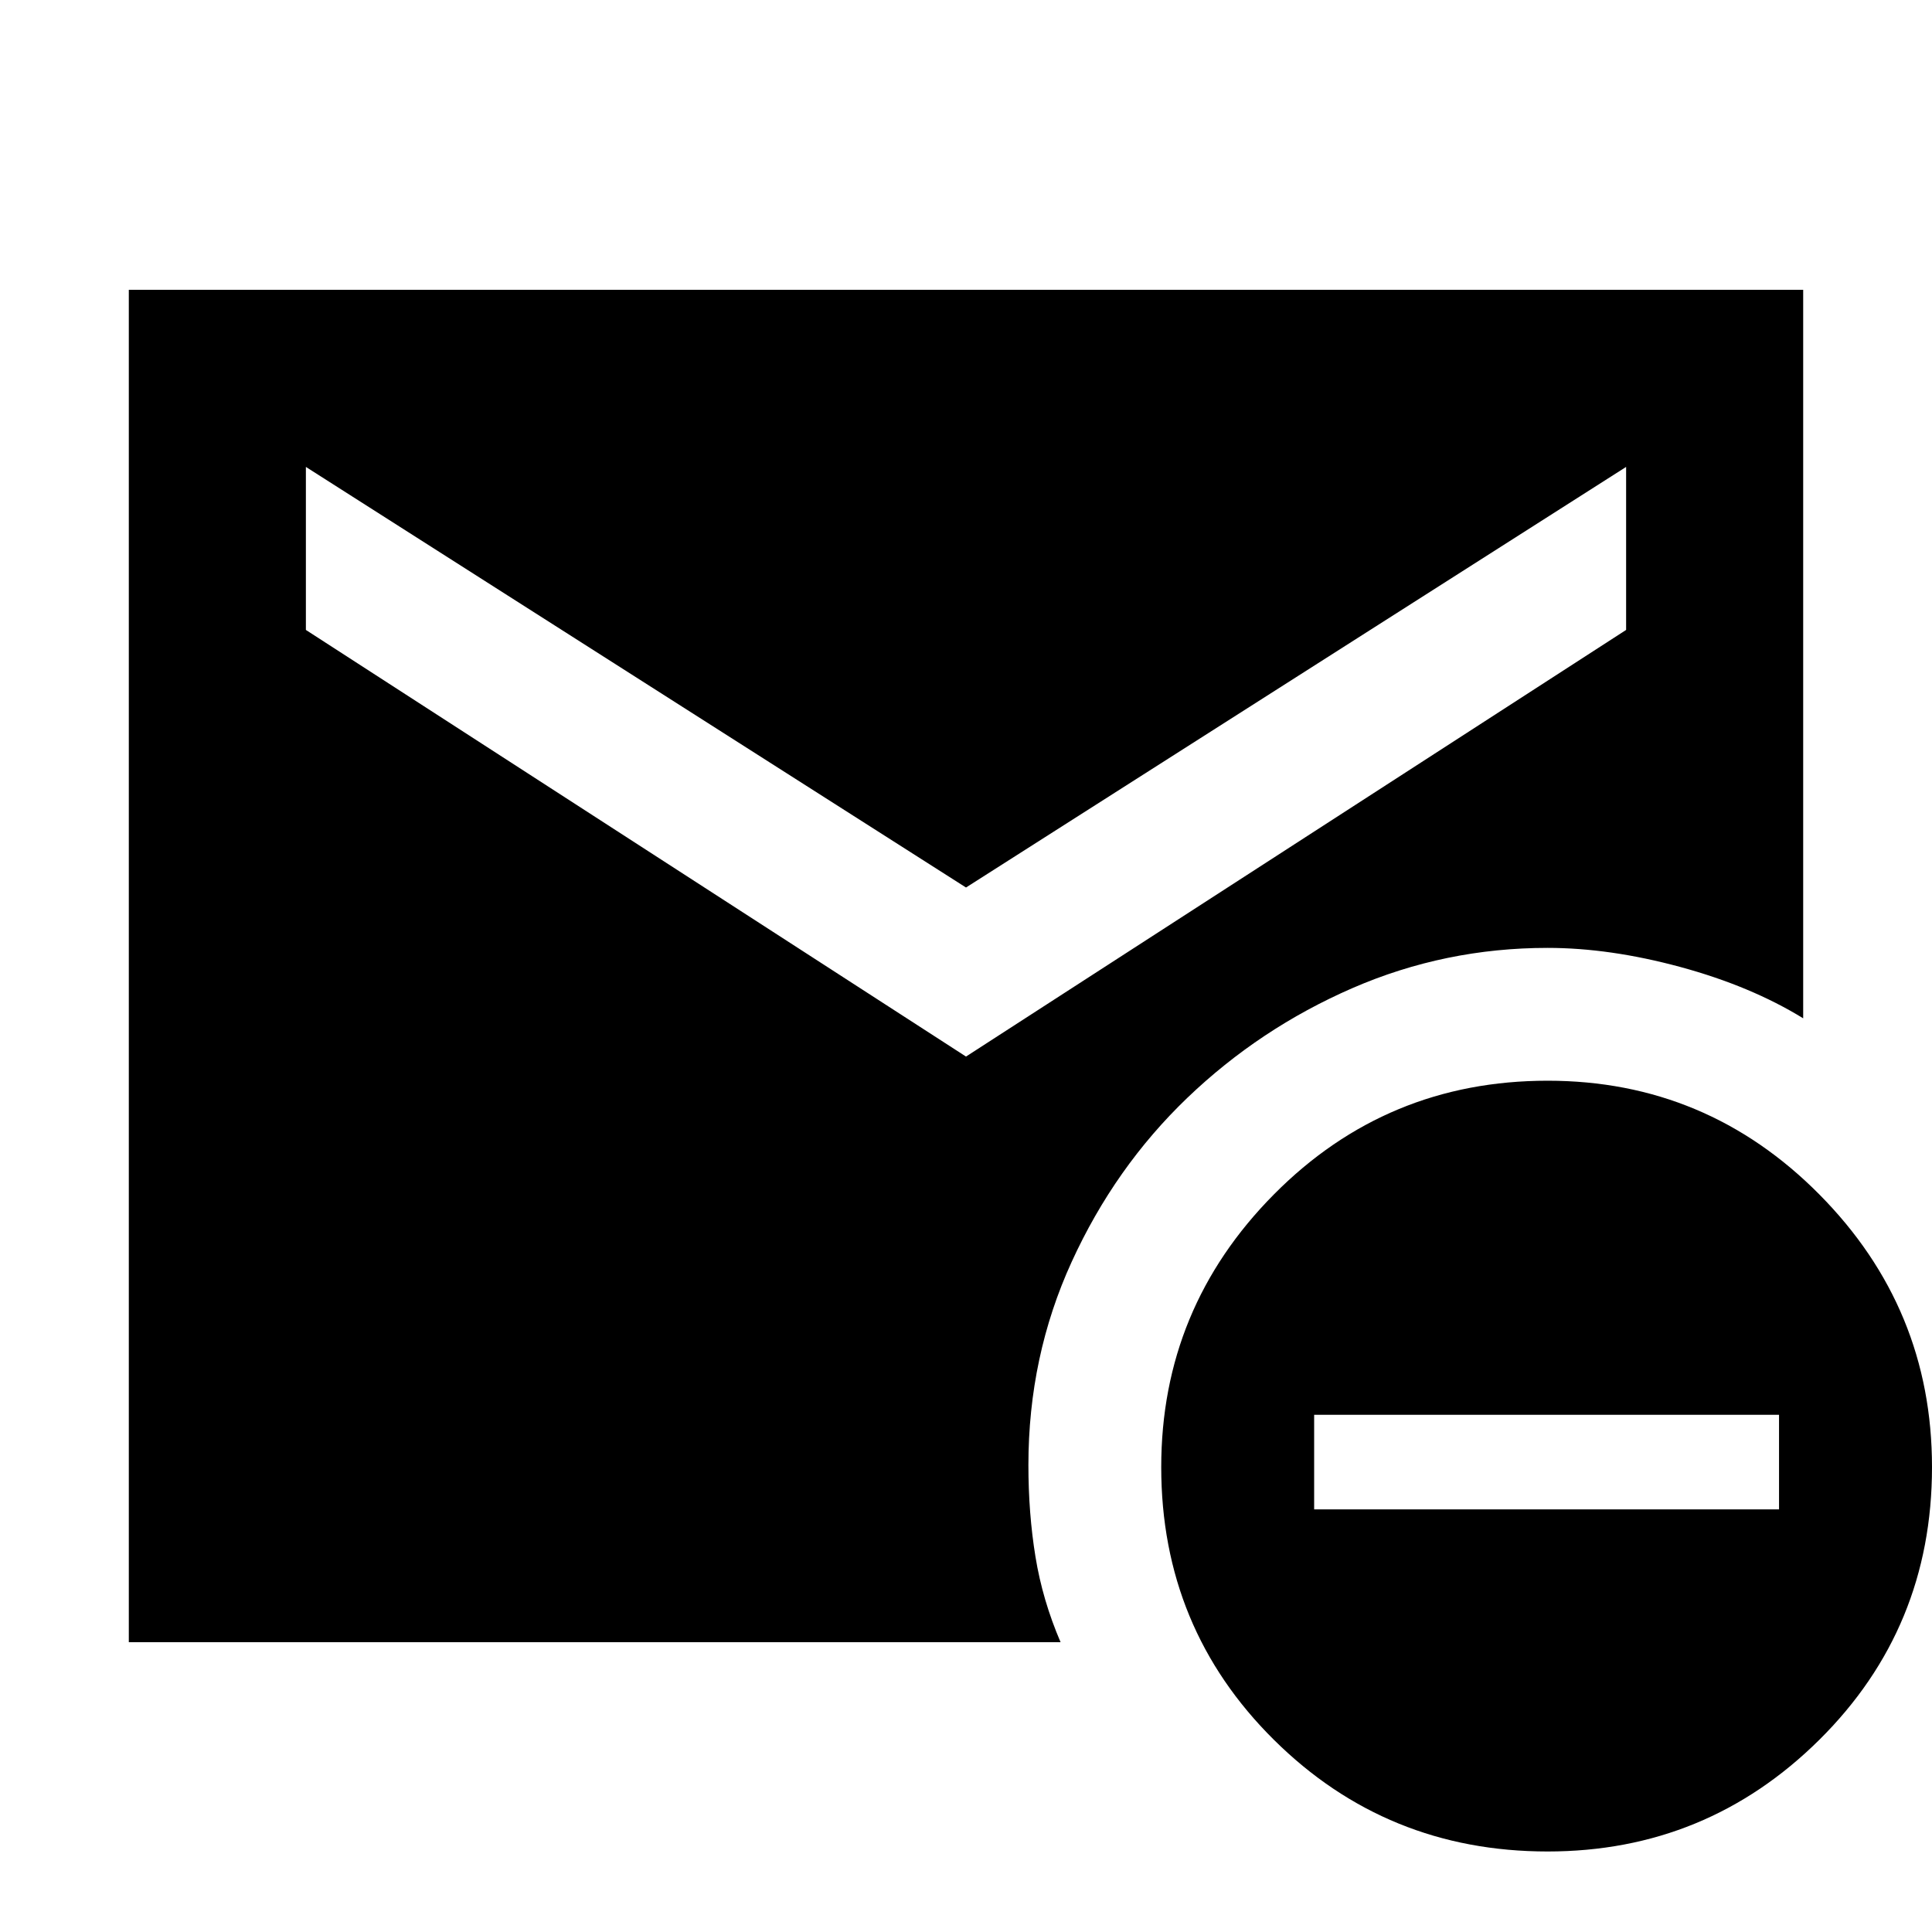 <svg xmlns="http://www.w3.org/2000/svg" height="40" width="40"><path d="M32.042 38.333Q28.708 38.333 26.375 36.021Q24.042 33.708 24.042 30.375Q24.042 27.083 26.375 24.729Q28.708 22.375 32.042 22.375Q35.333 22.375 37.667 24.729Q40 27.083 40 30.375Q40 33.708 37.667 36.021Q35.333 38.333 32.042 38.333ZM27.208 31.25H36.833V29.292H27.208ZM20 21.875 33.667 13.042V9.667L20 18.375L6.333 9.667V13.042ZM2.667 34V6H37.333V21.083Q36.25 20.417 34.792 20.021Q33.333 19.625 32.042 19.625Q29.917 19.625 28 20.458Q26.083 21.292 24.583 22.729Q23.083 24.167 22.188 26.125Q21.292 28.083 21.292 30.333Q21.292 31.333 21.438 32.229Q21.583 33.125 21.958 34Z"/></svg>